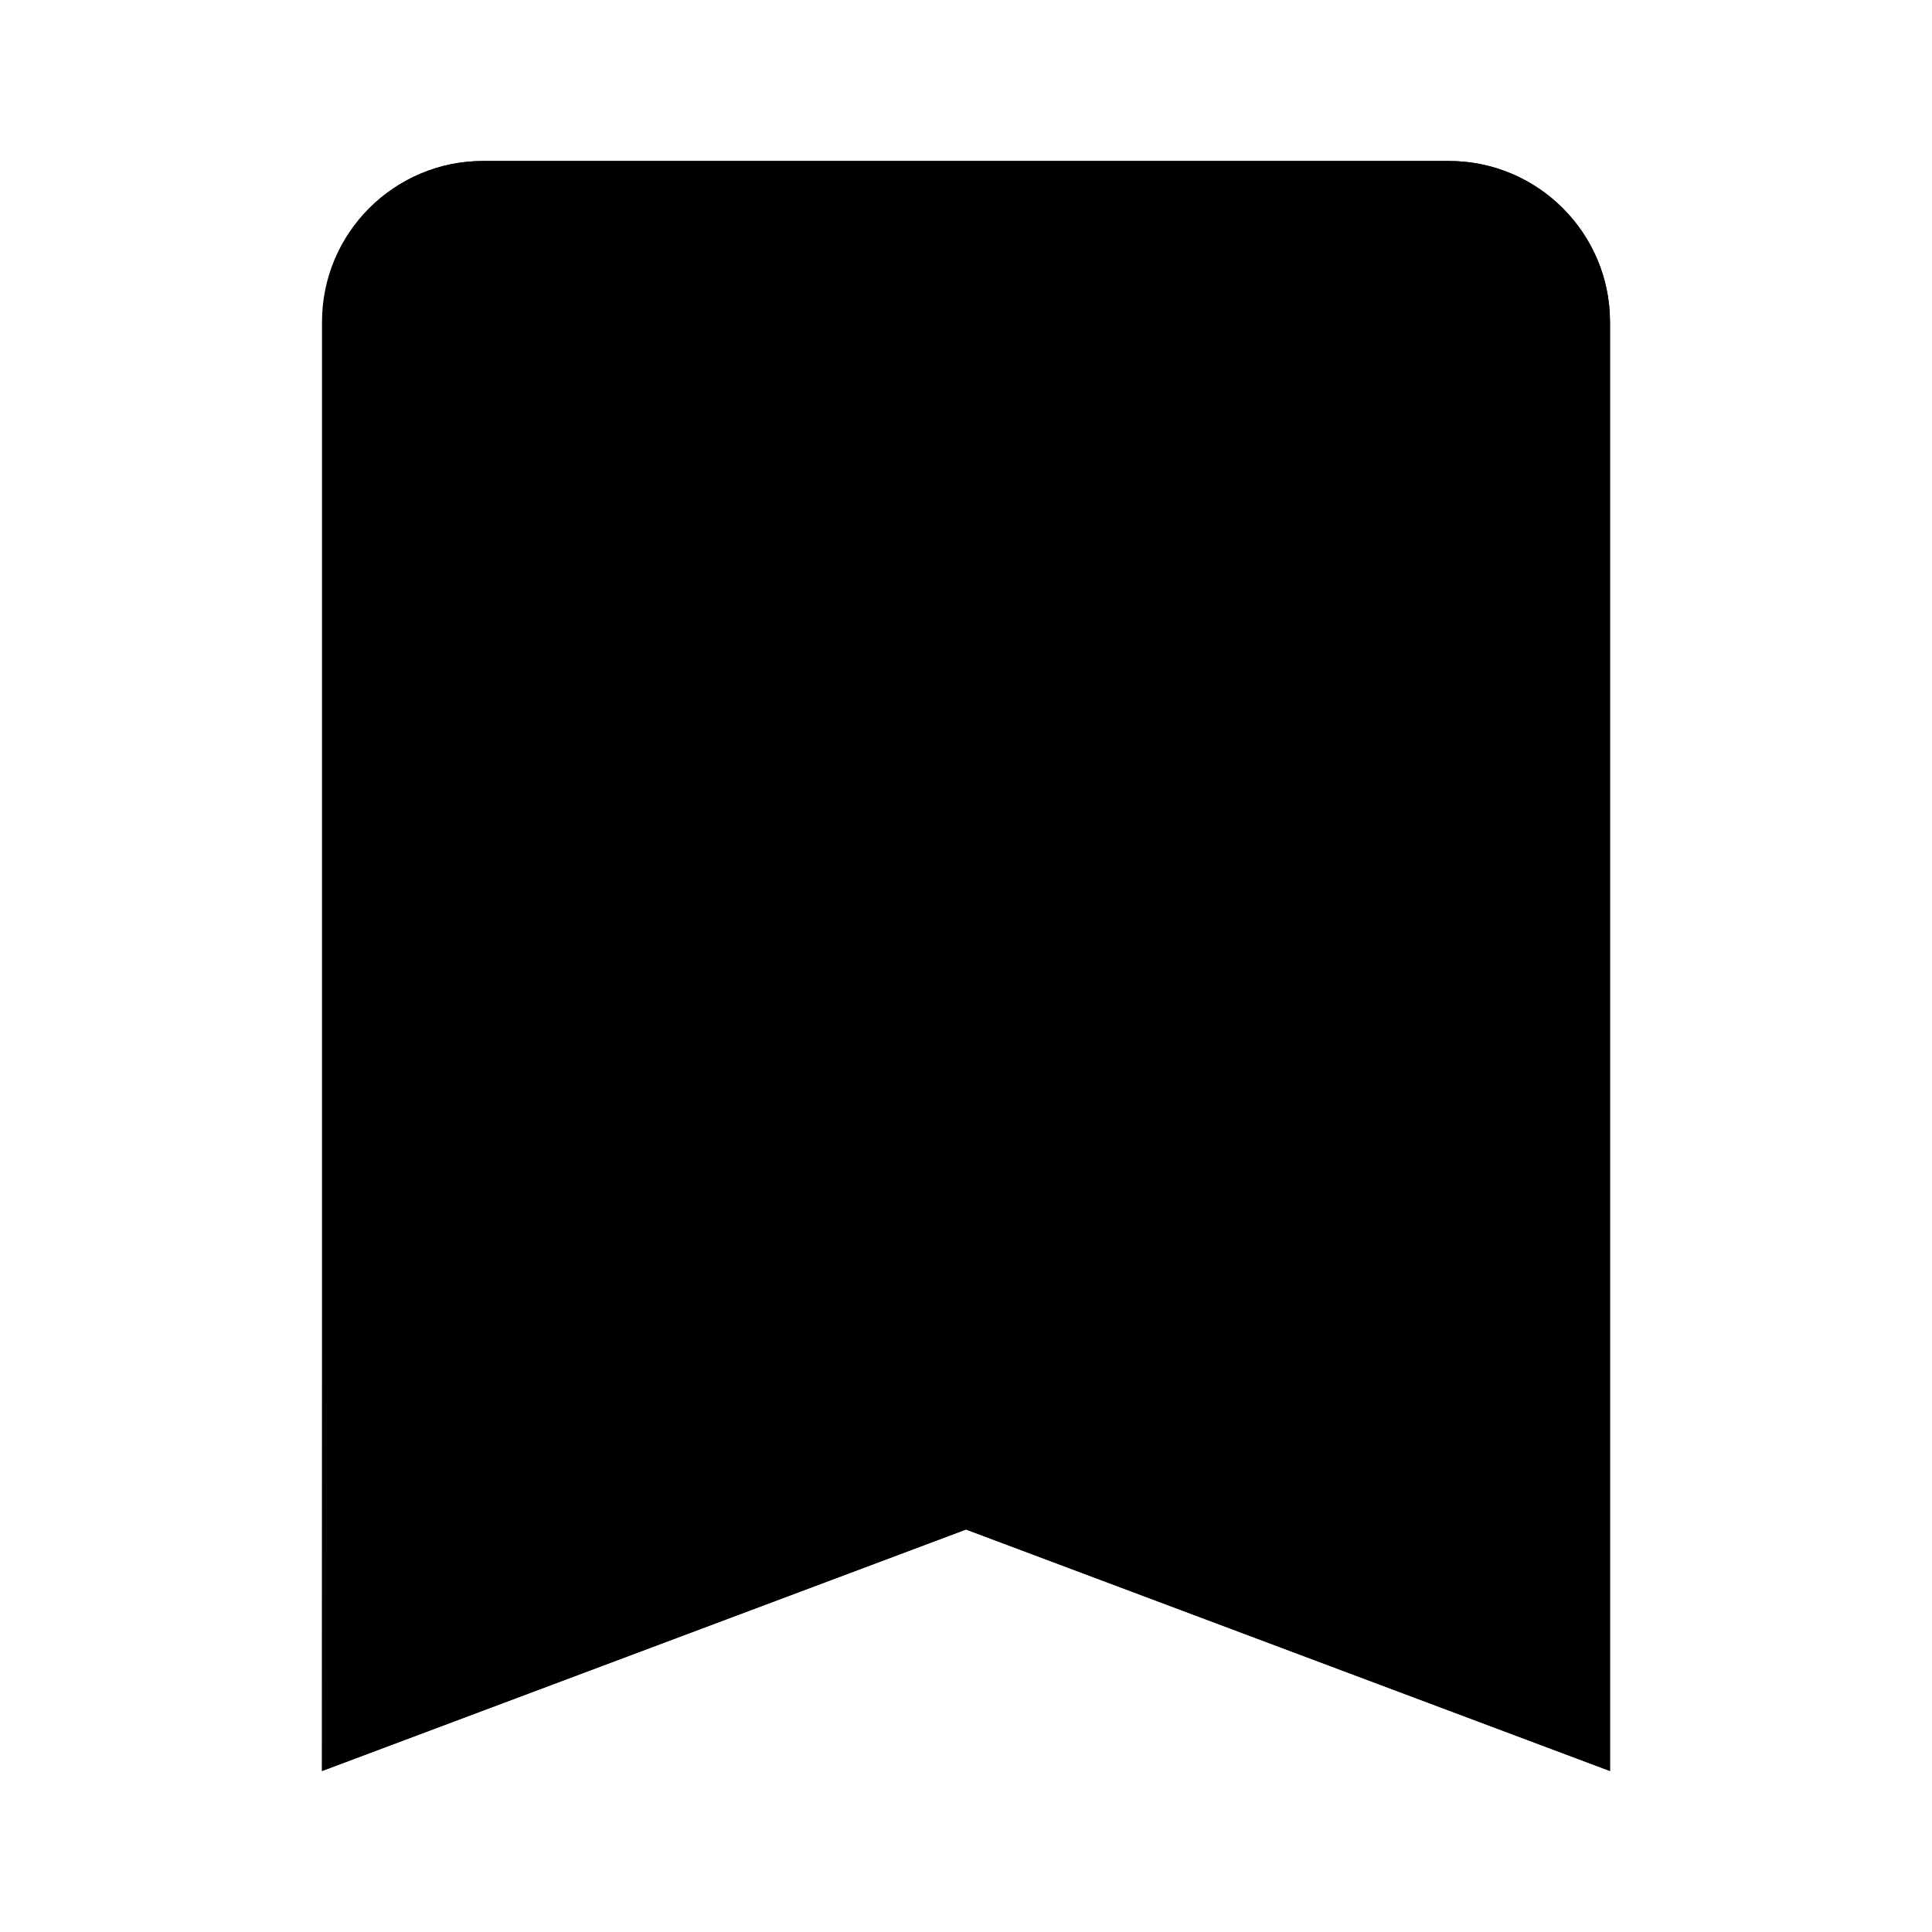 <svg fill="#000000" xmlns="http://www.w3.org/2000/svg"  viewBox="0 0 24 24" width="24px" height="24px"><path d="M20,22l-8-3l-8,3V4c0-1.105,0.895-2,2-2h12c1.105,0,2,0.895,2,2V22z"/><path d="M18,2H6C4.9,2,4.01,2.9,4.01,4L4,22l8-3l8,3V4C20,2.9,19.1,2,18,2z"/></svg>